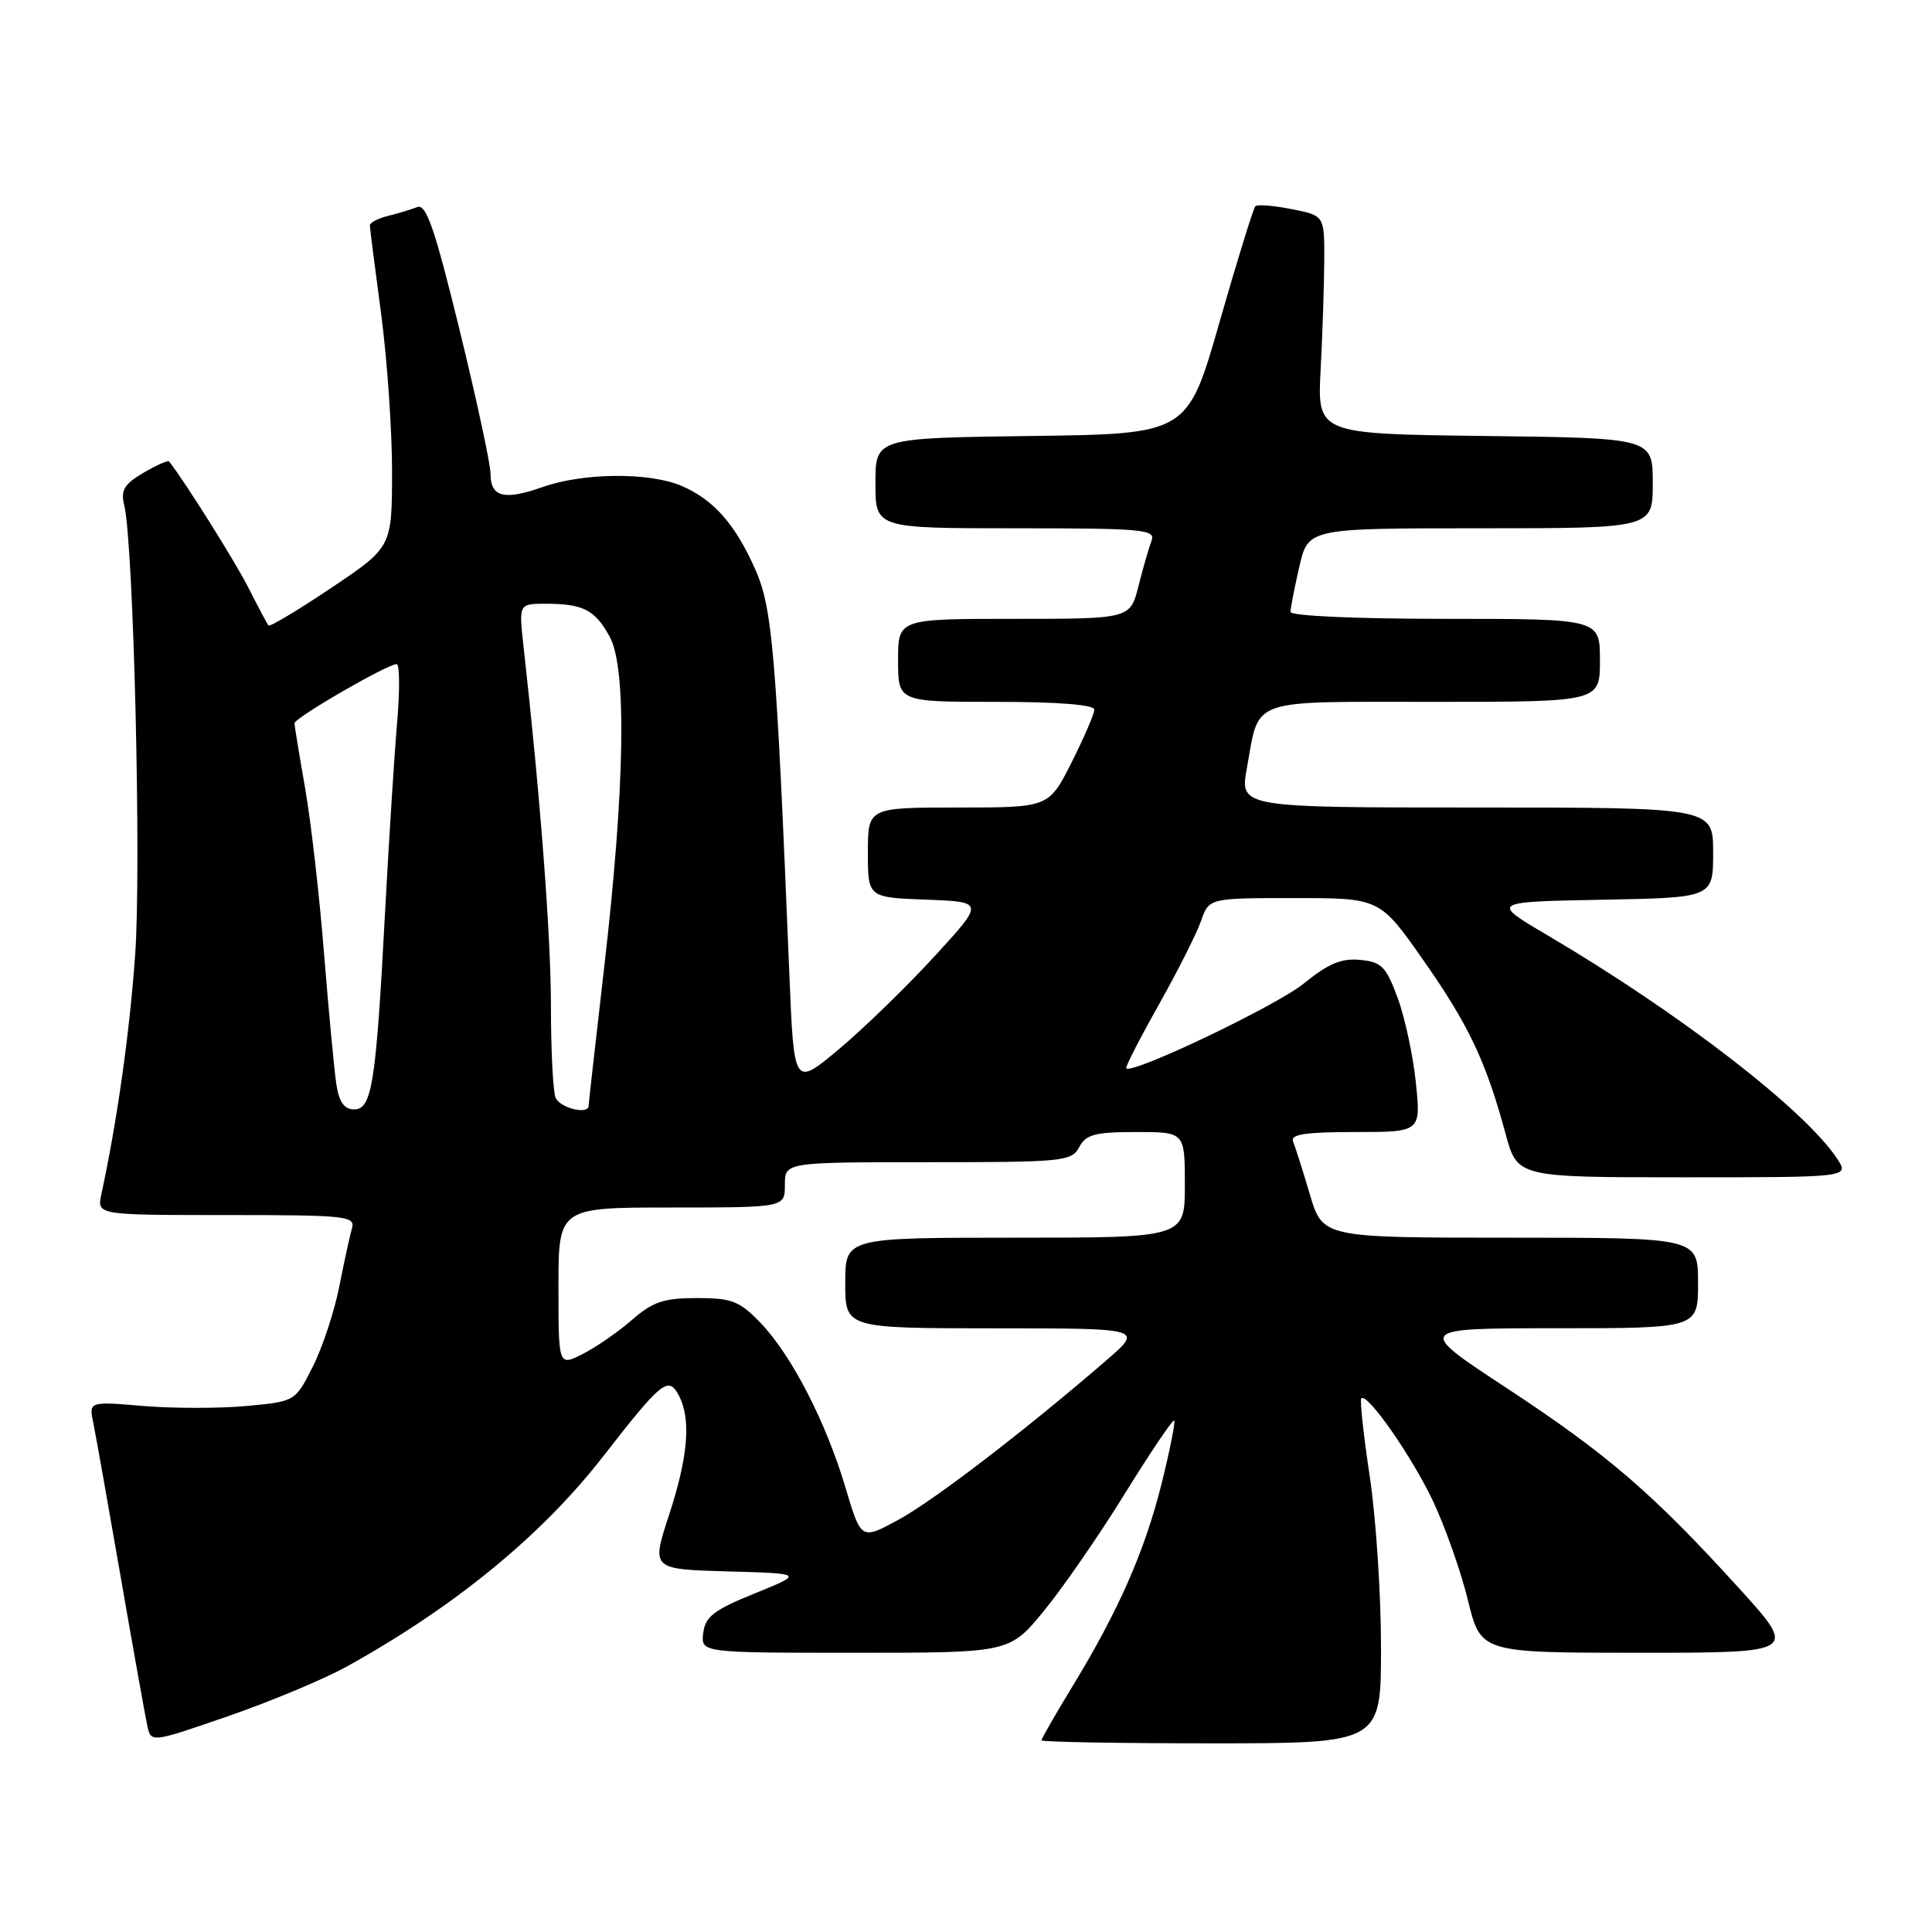 <?xml version="1.0" encoding="UTF-8" standalone="no"?>
<!DOCTYPE svg PUBLIC "-//W3C//DTD SVG 1.1//EN" "http://www.w3.org/Graphics/SVG/1.1/DTD/svg11.dtd" >
<svg xmlns="http://www.w3.org/2000/svg" xmlns:xlink="http://www.w3.org/1999/xlink" version="1.1" viewBox="0 0 256 256">
 <g >
 <path fill="currentColor"
d=" M 46.00 220.80 C 60.29 212.87 71.80 203.44 79.95 192.94 C 87.67 183.02 88.56 182.30 89.93 184.87 C 91.60 188.00 91.20 192.95 88.65 200.75 C 86.30 207.93 86.30 207.93 96.40 208.22 C 106.50 208.50 106.50 208.50 100.00 211.14 C 94.57 213.34 93.45 214.21 93.18 216.39 C 92.87 219.00 92.87 219.00 113.31 219.00 C 133.76 219.00 133.76 219.00 138.30 213.48 C 140.80 210.44 145.63 203.45 149.04 197.93 C 152.45 192.42 155.39 188.06 155.58 188.24 C 155.76 188.43 155.02 192.16 153.93 196.54 C 151.69 205.51 148.27 213.31 142.17 223.35 C 139.87 227.12 138.00 230.38 138.00 230.60 C 138.00 230.82 148.12 231.00 160.50 231.00 C 183.00 231.00 183.00 231.00 182.99 218.25 C 182.99 211.24 182.32 201.04 181.49 195.58 C 180.67 190.13 180.17 185.50 180.38 185.29 C 181.17 184.50 187.07 192.97 189.89 198.92 C 191.49 202.32 193.58 208.23 194.51 212.05 C 196.22 219.00 196.22 219.00 217.20 219.00 C 238.19 219.00 238.19 219.00 230.41 210.43 C 219.02 197.89 213.02 192.72 199.60 183.90 C 187.58 176.00 187.58 176.00 206.29 176.00 C 225.00 176.00 225.00 176.00 225.00 170.00 C 225.00 164.00 225.00 164.00 200.13 164.00 C 175.26 164.00 175.26 164.00 173.56 158.25 C 172.62 155.09 171.62 151.94 171.34 151.25 C 170.96 150.31 172.97 150.00 179.55 150.00 C 188.28 150.00 188.28 150.00 187.61 143.46 C 187.24 139.87 186.15 134.80 185.19 132.21 C 183.66 128.07 183.06 127.46 180.22 127.19 C 177.75 126.95 176.00 127.68 172.75 130.33 C 169.14 133.26 150.05 142.38 149.23 141.56 C 149.08 141.41 151.01 137.64 153.52 133.18 C 156.03 128.72 158.56 123.70 159.14 122.04 C 160.20 119.00 160.20 119.00 171.51 119.00 C 182.83 119.00 182.83 119.00 188.60 127.23 C 194.61 135.81 196.89 140.61 199.50 150.25 C 201.06 156.00 201.06 156.00 223.05 156.00 C 245.05 156.00 245.05 156.00 243.44 153.55 C 239.20 147.08 222.53 134.22 205.02 123.91 C 197.53 119.50 197.53 119.50 212.27 119.22 C 227.00 118.95 227.00 118.95 227.00 112.97 C 227.00 107.00 227.00 107.00 195.64 107.00 C 164.27 107.00 164.27 107.00 165.22 101.77 C 166.93 92.37 165.15 93.00 190.04 93.00 C 212.00 93.00 212.00 93.00 212.00 87.50 C 212.00 82.00 212.00 82.00 191.50 82.00 C 179.63 82.00 171.00 81.61 171.00 81.08 C 171.00 80.57 171.53 77.87 172.17 75.08 C 173.34 70.00 173.34 70.00 196.17 70.00 C 219.00 70.00 219.00 70.00 219.00 64.02 C 219.00 58.04 219.00 58.04 196.77 57.77 C 174.55 57.50 174.55 57.50 174.99 49.00 C 175.24 44.33 175.45 37.82 175.47 34.54 C 175.50 28.57 175.50 28.57 171.16 27.71 C 168.77 27.24 166.60 27.06 166.34 27.33 C 166.07 27.60 163.94 34.50 161.60 42.66 C 157.36 57.50 157.36 57.50 136.68 57.77 C 116.00 58.04 116.00 58.04 116.00 64.02 C 116.00 70.00 116.00 70.00 134.61 70.00 C 151.39 70.00 153.15 70.16 152.59 71.63 C 152.25 72.52 151.47 75.22 150.86 77.63 C 149.76 82.00 149.76 82.00 134.38 82.00 C 119.00 82.00 119.00 82.00 119.00 87.50 C 119.00 93.00 119.00 93.00 132.00 93.00 C 140.24 93.00 145.00 93.38 145.00 94.03 C 145.00 94.59 143.64 97.74 141.99 101.03 C 138.97 107.00 138.97 107.00 126.99 107.00 C 115.00 107.00 115.00 107.00 115.00 112.96 C 115.00 118.92 115.00 118.92 122.73 119.21 C 130.46 119.50 130.46 119.50 123.75 126.80 C 120.06 130.82 114.38 136.33 111.13 139.05 C 105.21 144.00 105.21 144.00 104.60 129.25 C 102.86 86.54 102.36 80.60 100.09 75.48 C 97.43 69.45 94.54 66.19 90.28 64.37 C 86.02 62.56 77.30 62.63 71.92 64.53 C 66.79 66.34 65.00 65.88 65.00 62.78 C 65.00 61.53 63.15 52.93 60.89 43.69 C 57.60 30.26 56.48 26.99 55.29 27.44 C 54.48 27.75 52.73 28.28 51.41 28.61 C 50.08 28.94 49.00 29.51 49.01 29.86 C 49.01 30.21 49.68 35.45 50.49 41.50 C 51.30 47.55 51.95 57.00 51.95 62.50 C 51.93 72.50 51.93 72.50 43.92 77.88 C 39.52 80.83 35.77 83.08 35.58 82.88 C 35.40 82.67 34.23 80.47 32.98 78.00 C 31.25 74.55 24.45 63.72 22.41 61.15 C 22.26 60.96 20.73 61.64 19.00 62.65 C 16.43 64.17 15.97 64.95 16.47 67.00 C 17.70 72.14 18.74 114.92 17.91 126.50 C 17.17 136.90 15.52 148.56 13.43 158.25 C 12.84 161.00 12.84 161.00 29.99 161.00 C 45.84 161.00 47.10 161.13 46.64 162.75 C 46.36 163.71 45.60 167.20 44.95 170.50 C 44.30 173.80 42.72 178.57 41.44 181.10 C 39.12 185.70 39.12 185.70 32.68 186.30 C 29.13 186.63 22.98 186.63 19.00 186.30 C 11.77 185.69 11.77 185.69 12.37 188.60 C 12.70 190.19 14.33 199.38 16.00 209.00 C 17.67 218.62 19.26 227.50 19.53 228.71 C 20.02 230.93 20.02 230.93 30.26 227.39 C 35.89 225.44 42.98 222.48 46.00 220.80 Z  M 112.02 197.08 C 109.44 188.40 104.85 179.51 100.74 175.25 C 97.98 172.39 96.97 172.00 92.34 172.00 C 87.97 172.00 86.51 172.49 83.78 174.86 C 81.98 176.44 79.04 178.47 77.25 179.39 C 74.00 181.05 74.00 181.05 74.00 170.53 C 74.00 160.00 74.00 160.00 89.00 160.00 C 104.00 160.00 104.00 160.00 104.00 157.00 C 104.00 154.00 104.00 154.00 122.96 154.00 C 140.91 154.00 141.99 153.89 143.00 152.00 C 143.90 150.32 145.09 150.00 150.54 150.00 C 157.00 150.00 157.00 150.00 157.00 157.00 C 157.00 164.00 157.00 164.00 134.50 164.00 C 112.00 164.00 112.00 164.00 112.00 170.00 C 112.00 176.00 112.00 176.00 131.75 176.01 C 151.50 176.01 151.50 176.01 146.59 180.26 C 135.82 189.56 123.76 198.81 119.06 201.37 C 114.10 204.07 114.10 204.07 112.02 197.08 Z  M 44.58 143.75 C 44.30 141.96 43.57 134.20 42.95 126.50 C 42.34 118.80 41.21 108.90 40.44 104.50 C 39.67 100.10 39.03 96.20 39.02 95.84 C 39.00 95.13 51.32 88.00 52.56 88.00 C 52.96 88.00 52.99 91.49 52.62 95.75 C 52.25 100.01 51.53 111.41 51.01 121.07 C 49.82 143.64 49.28 147.00 46.92 147.00 C 45.63 147.00 44.94 146.04 44.58 143.75 Z  M 73.61 145.42 C 73.27 144.55 73.00 139.04 73.00 133.17 C 72.99 123.92 71.59 105.47 69.38 85.75 C 68.74 80.00 68.74 80.00 72.29 80.00 C 77.28 80.00 78.83 80.80 80.79 84.37 C 83.07 88.55 82.81 104.39 80.05 128.25 C 78.92 138.01 78.00 146.22 78.00 146.50 C 78.00 147.77 74.15 146.82 73.61 145.42 Z "/>
</g>
</svg>